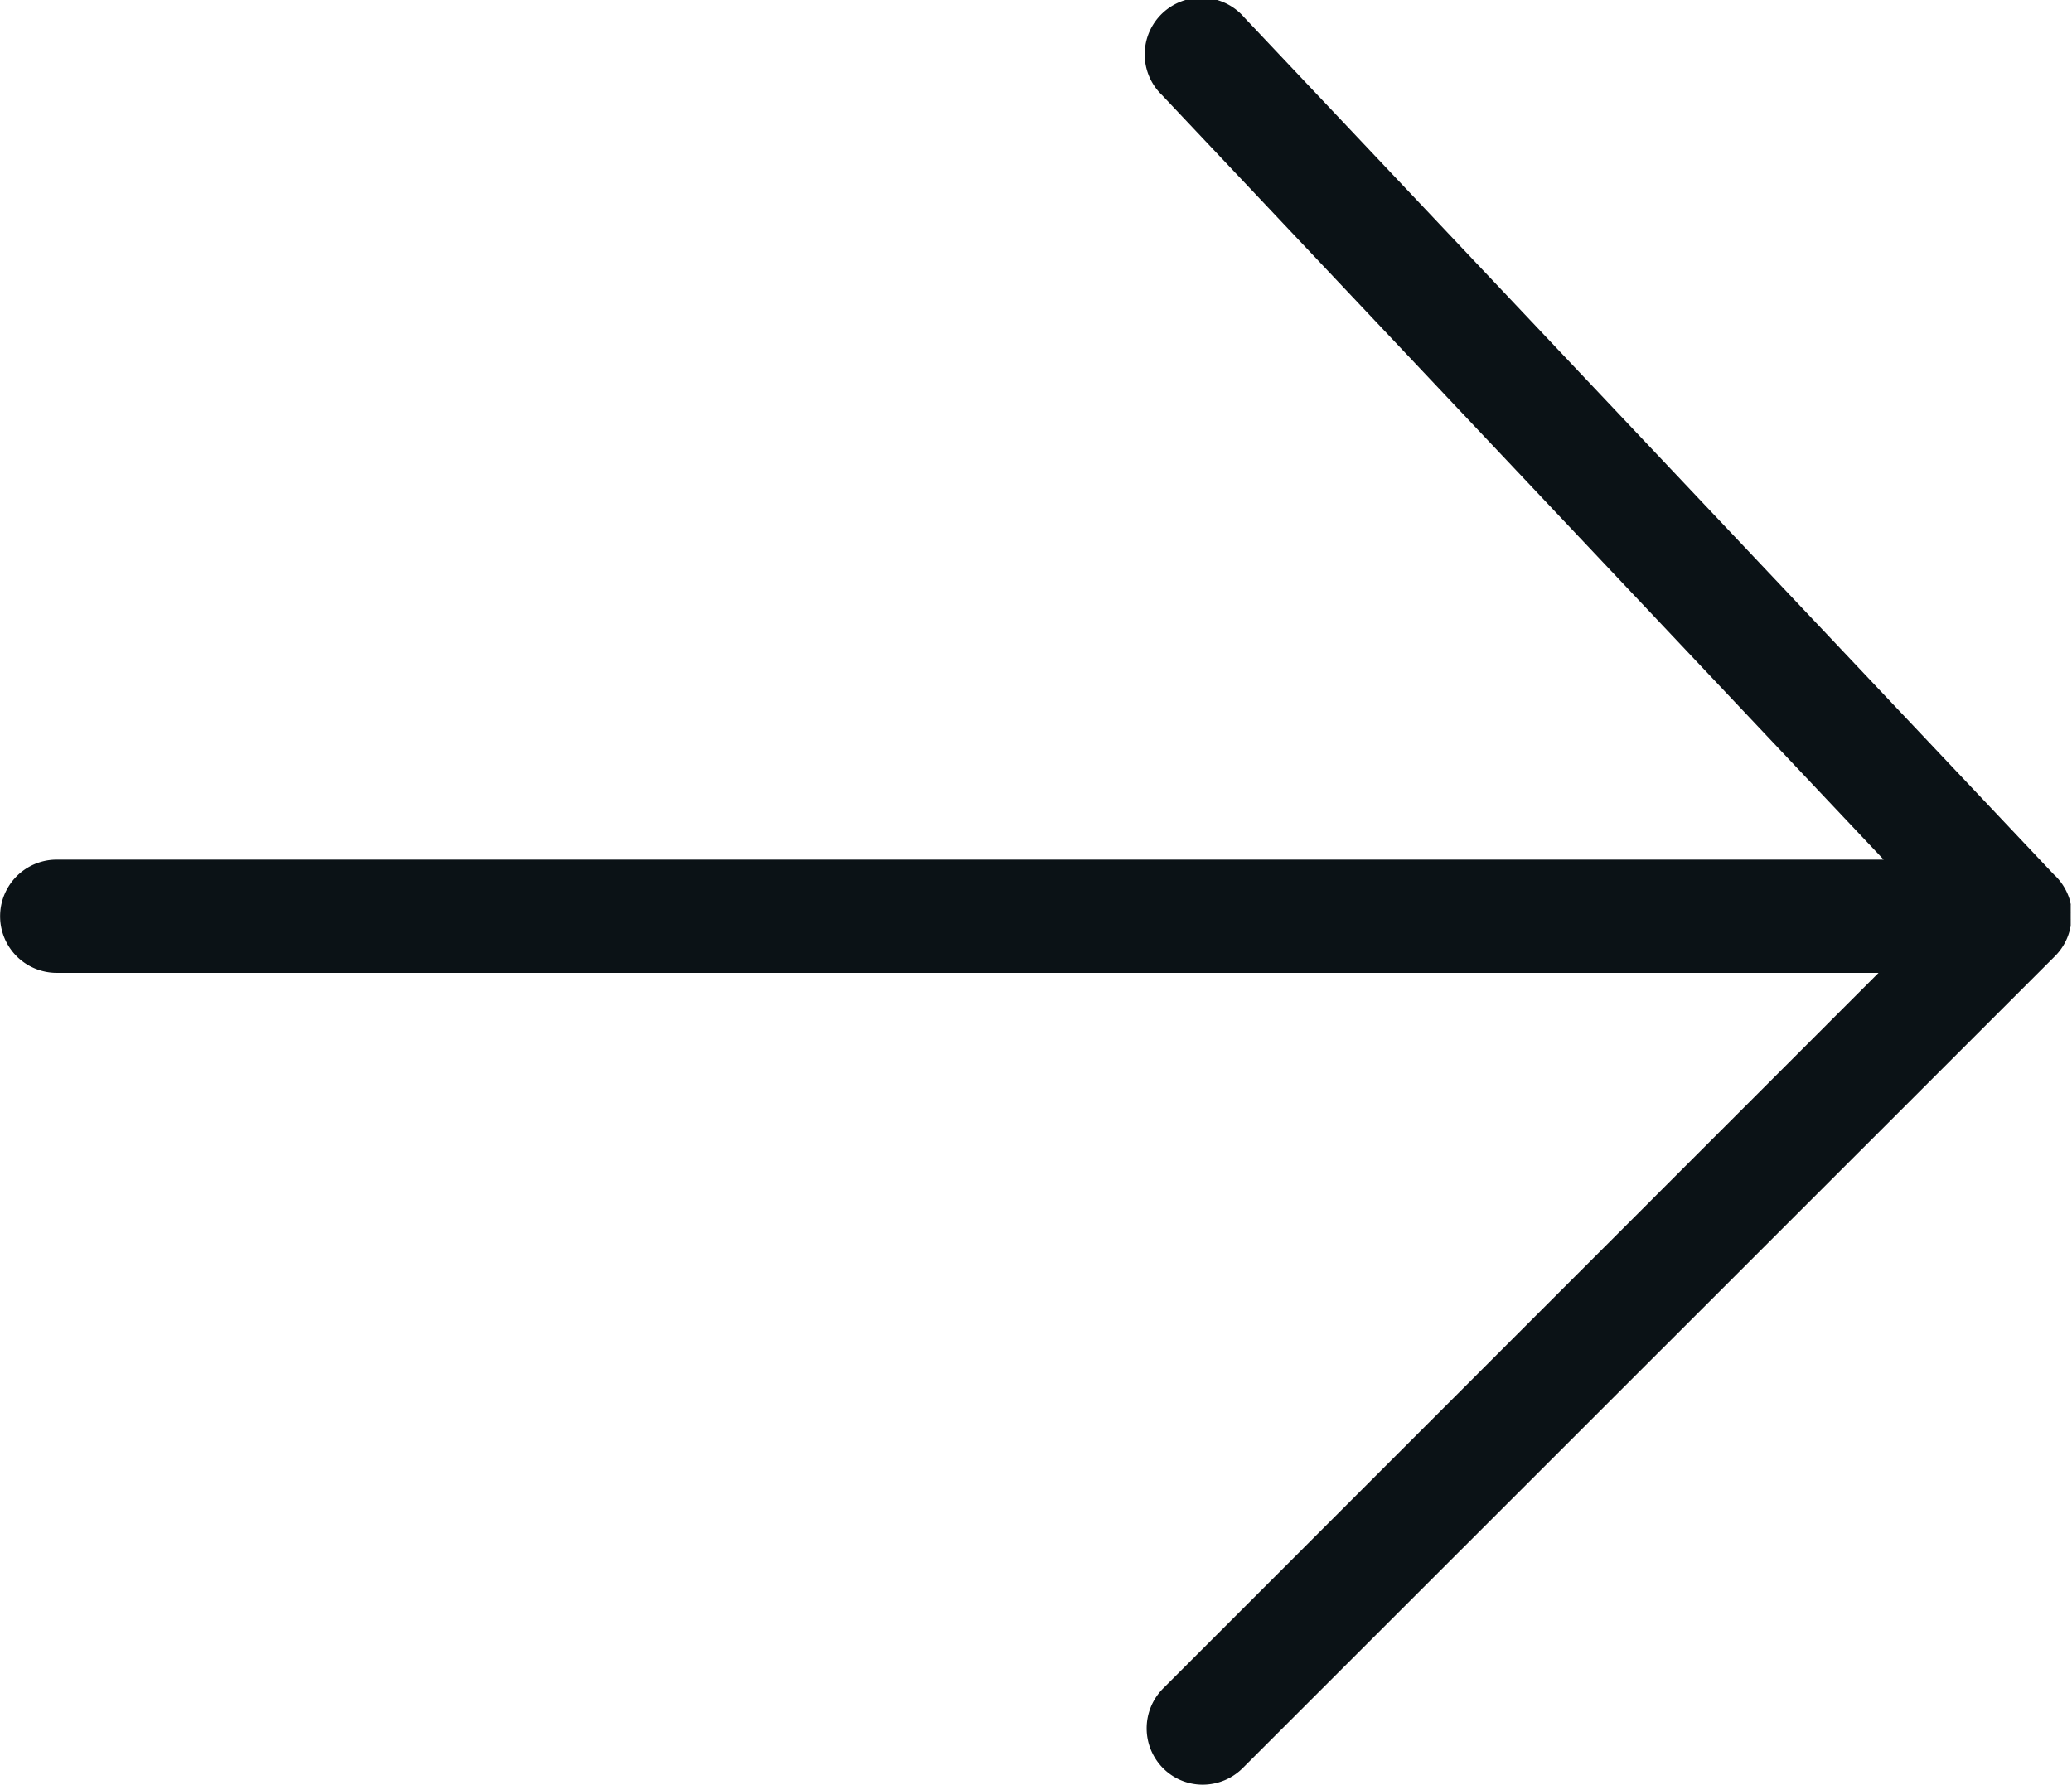 <svg xmlns="http://www.w3.org/2000/svg" width="36.589" height="31.523" viewBox="0 0 36.589 31.523">
  <path id="Union_4" data-name="Union 4" d="M15576.287,10586.429a1,1,0,0,1,0-1.413l12.632-12.636h-32.171a1,1,0,1,1,0-2h32.261l-12.741-13.5a1,1,0,1,1,1.451-1.373l14.3,15.14.025.023a1,1,0,0,1,.248.41v0l.012.041a.03.03,0,0,0,0,.008c0,.012.006.023.008.035s0,.01,0,.015,0,.021,0,.03l0,.02c0,.01,0,.02,0,.029l0,.02c0,.011,0,.021,0,.032a.106.106,0,0,1,0,.018c0,.017,0,.033,0,.05s0,.033,0,.05a.1.1,0,0,1,0,.017c0,.011,0,.021,0,.032l0,.019c0,.011,0,.021,0,.031s0,.011,0,.016,0,.022-.007.034a.042.042,0,0,1,0,.011c0,.014-.006.026-.01.04h0a.993.993,0,0,1-.262.458l-14.342,14.338a1,1,0,0,1-.708.293A.985.985,0,0,1,15576.287,10586.429Z" transform="translate(-15555.746 -10555.198)" fill="#0b1216"/>
</svg>
